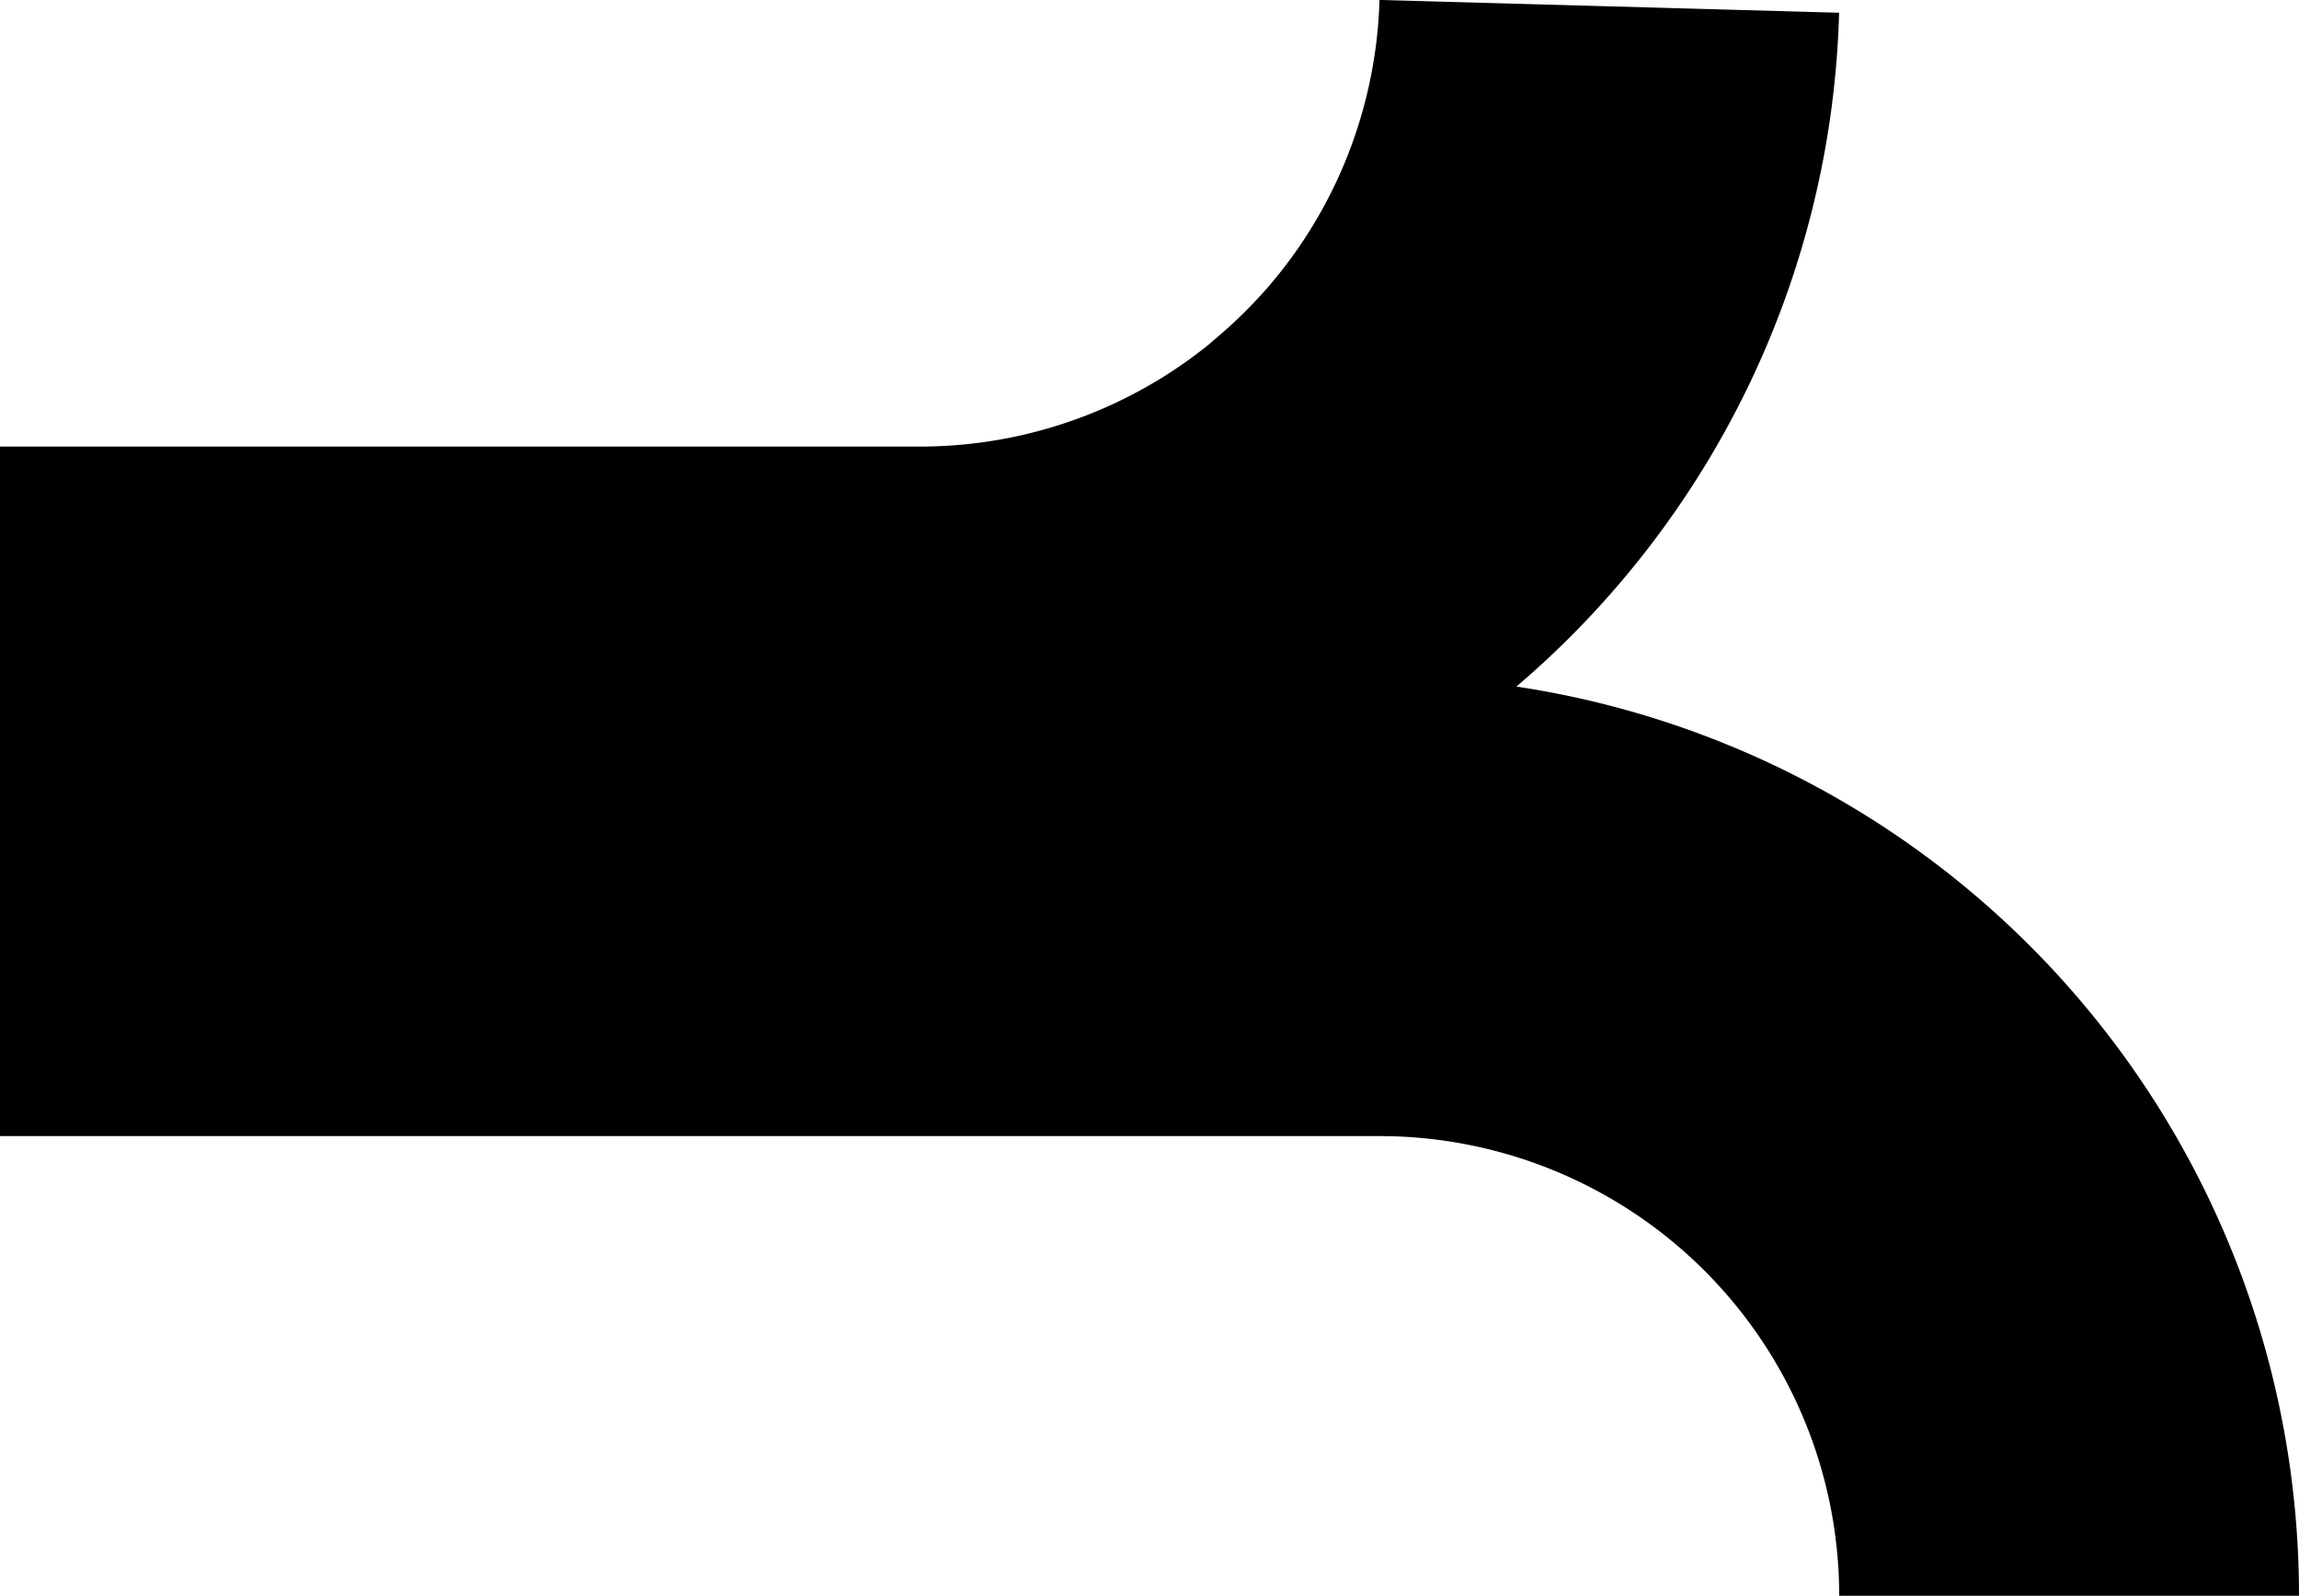 <svg xmlns="http://www.w3.org/2000/svg" viewBox="0 0 10 6.943"><path fill="none" stroke="#000" stroke-width="2" d="M5.946 2.226 4.275 3.652l2.172.324A3 3 0 0 1 9 6.943a3 3 0 0 0-3-3H1v-1h3A3 3 0 0 0 7 .028a2.991 2.991 0 0 1-1.054 2.198Z"/></svg>